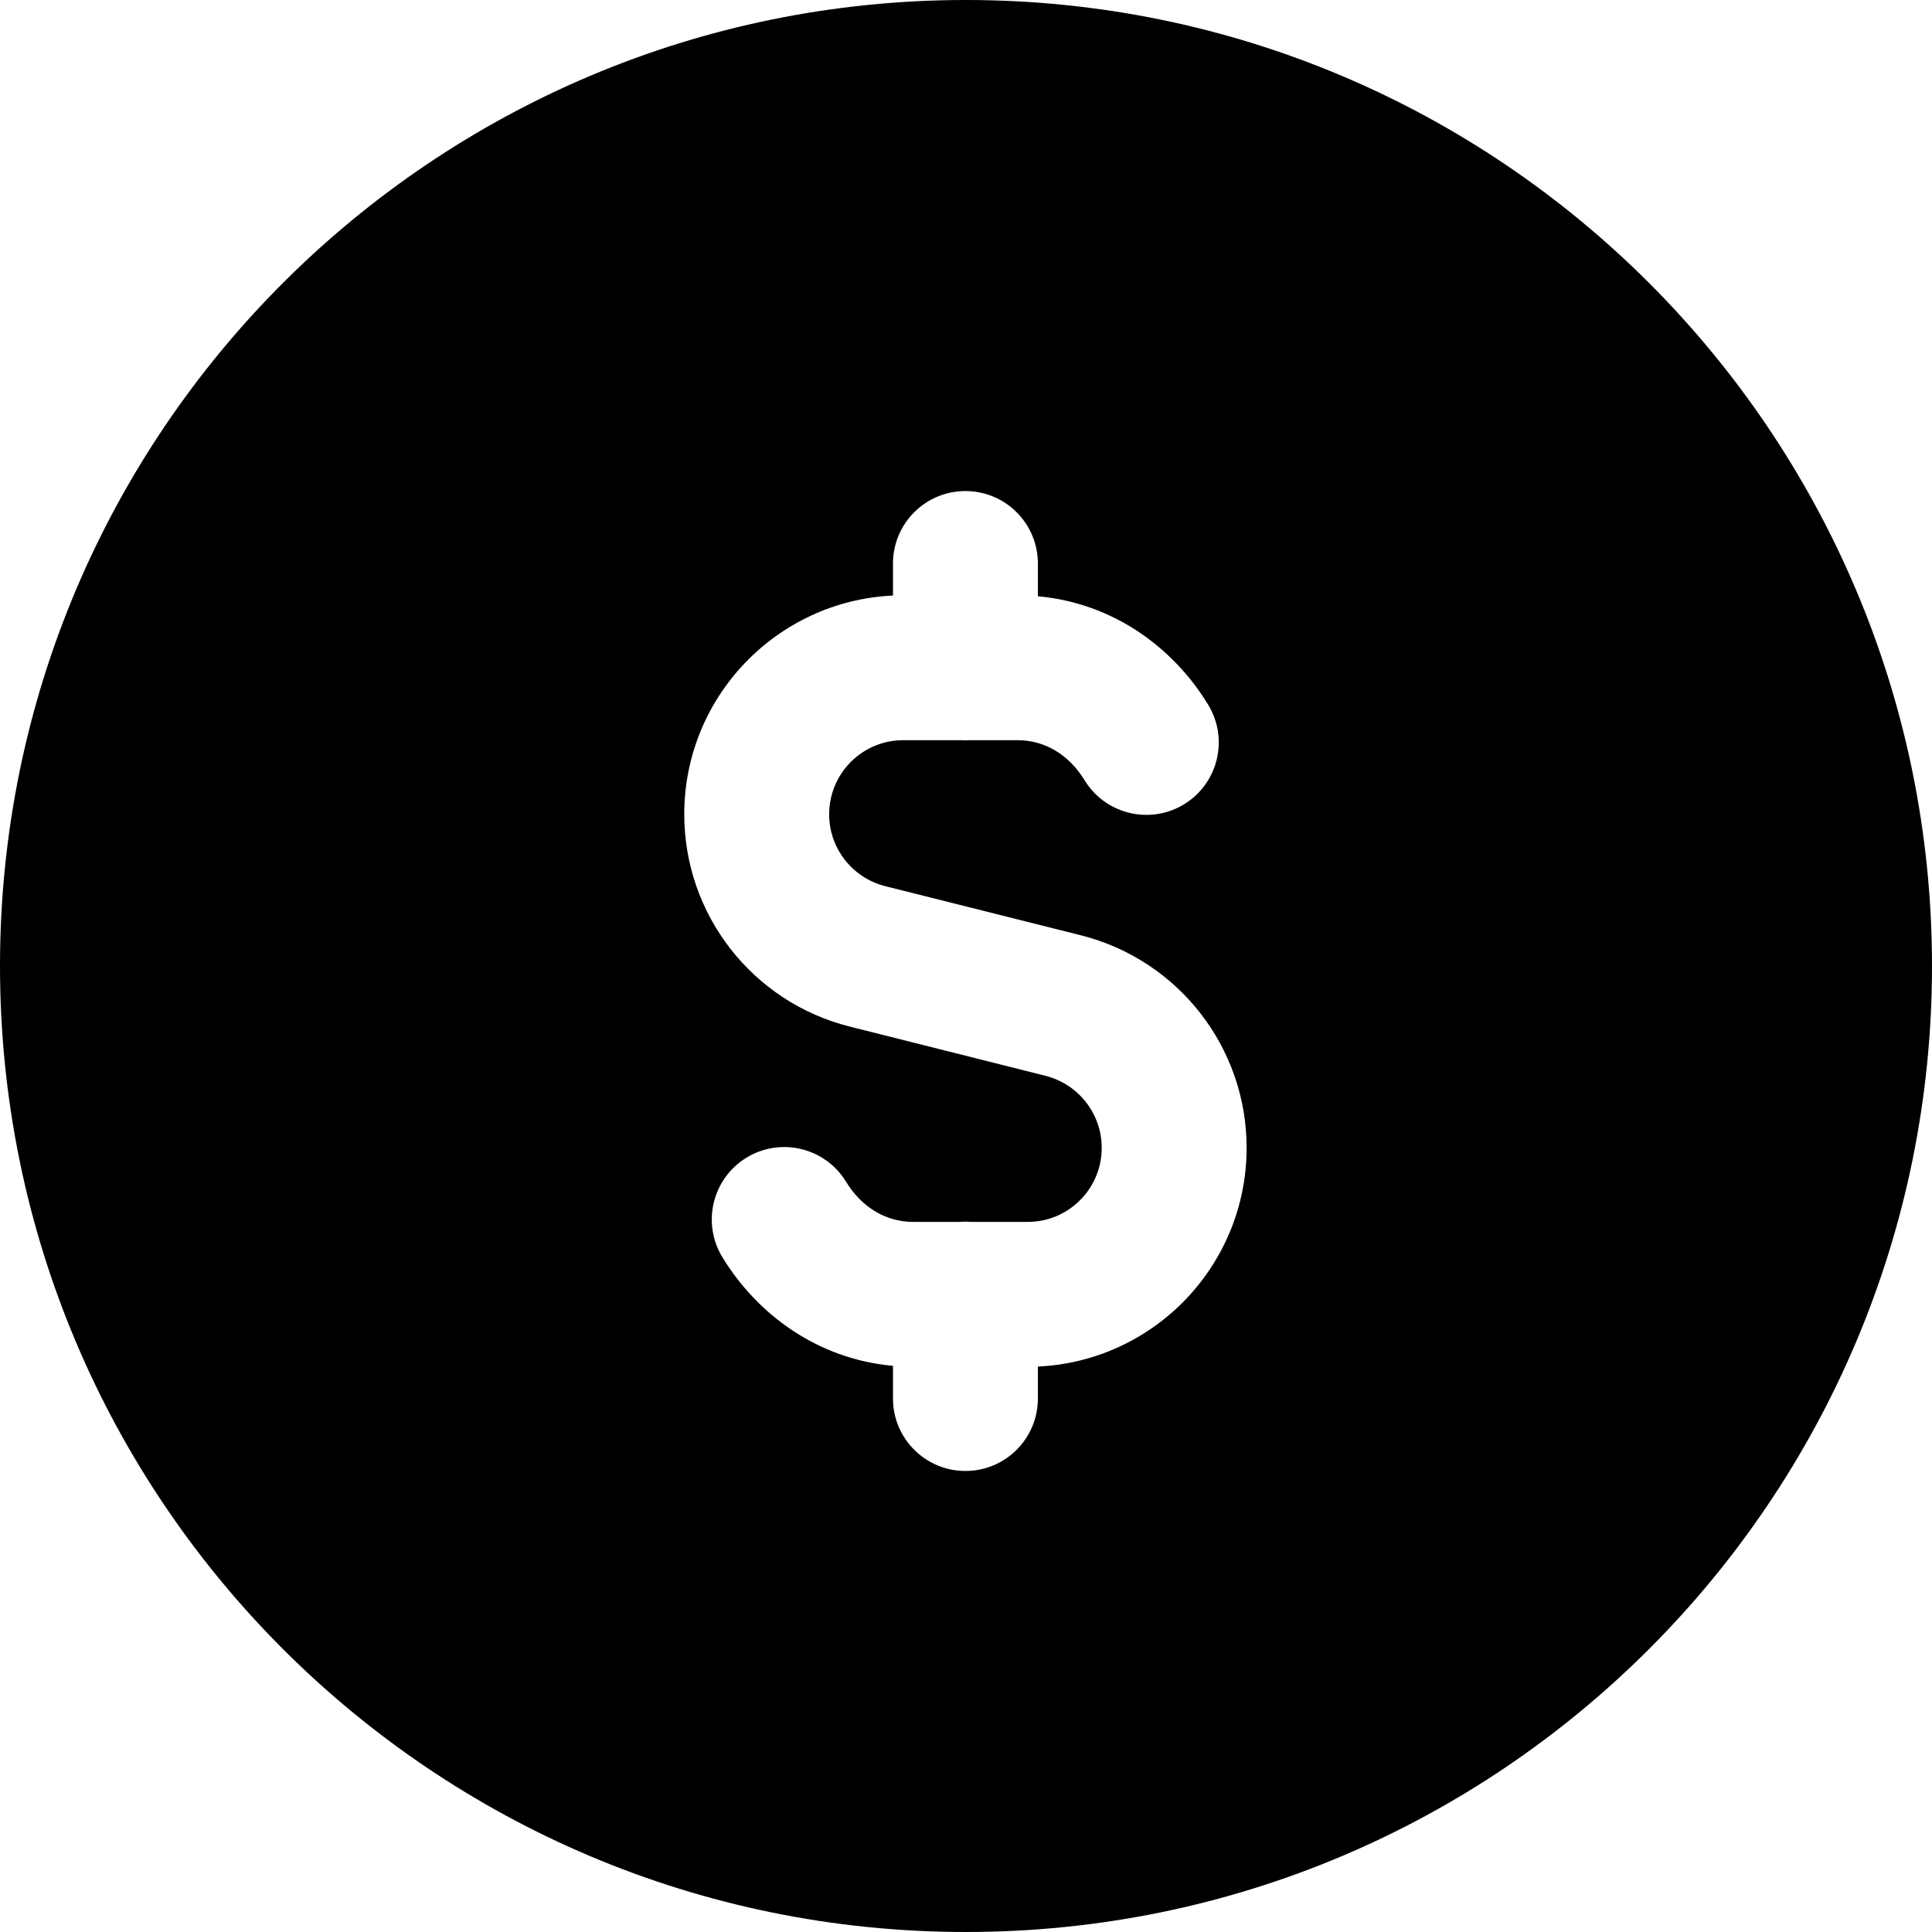 <svg width="24" height="24" viewBox="0 0 24 24" fill="none" xmlns="http://www.w3.org/2000/svg">
<path d="M12 0C5.373 0 0 5.373 0 12C0 18.627 5.373 24 12 24C18.627 24 24 18.627 24 12C24 5.373 18.627 0 12 0ZM12.893 7V7.407C13.822 7.491 14.571 8.037 15.008 8.754C15.267 9.178 15.133 9.732 14.709 9.991C14.284 10.25 13.731 10.115 13.472 9.691C13.279 9.375 12.979 9.195 12.641 9.195H12.041C12.025 9.196 12.009 9.197 11.993 9.197C11.977 9.197 11.961 9.196 11.945 9.195H11.22C10.712 9.195 10.3 9.607 10.3 10.116C10.3 10.537 10.588 10.905 10.996 11.008L13.429 11.619C14.635 11.924 15.486 13.009 15.486 14.258C15.486 15.717 14.338 16.909 12.893 16.976V17.373C12.893 17.87 12.49 18.273 11.993 18.273C11.496 18.273 11.093 17.87 11.093 17.373V16.967C10.162 16.883 9.412 16.335 8.974 15.618C8.715 15.194 8.849 14.64 9.273 14.381C9.697 14.122 10.251 14.256 10.51 14.68C10.705 14.999 11.006 15.179 11.345 15.179H11.924C11.947 15.177 11.97 15.176 11.993 15.176C12.017 15.176 12.04 15.177 12.063 15.179H12.766C13.275 15.179 13.686 14.767 13.686 14.258C13.686 13.838 13.399 13.468 12.987 13.364L10.558 12.753C9.35 12.451 8.5 11.364 8.5 10.116C8.5 8.655 9.651 7.465 11.093 7.398V7C11.093 6.503 11.496 6.1 11.993 6.1C12.49 6.1 12.893 6.503 12.893 7Z" fill="black"/>
</svg>
